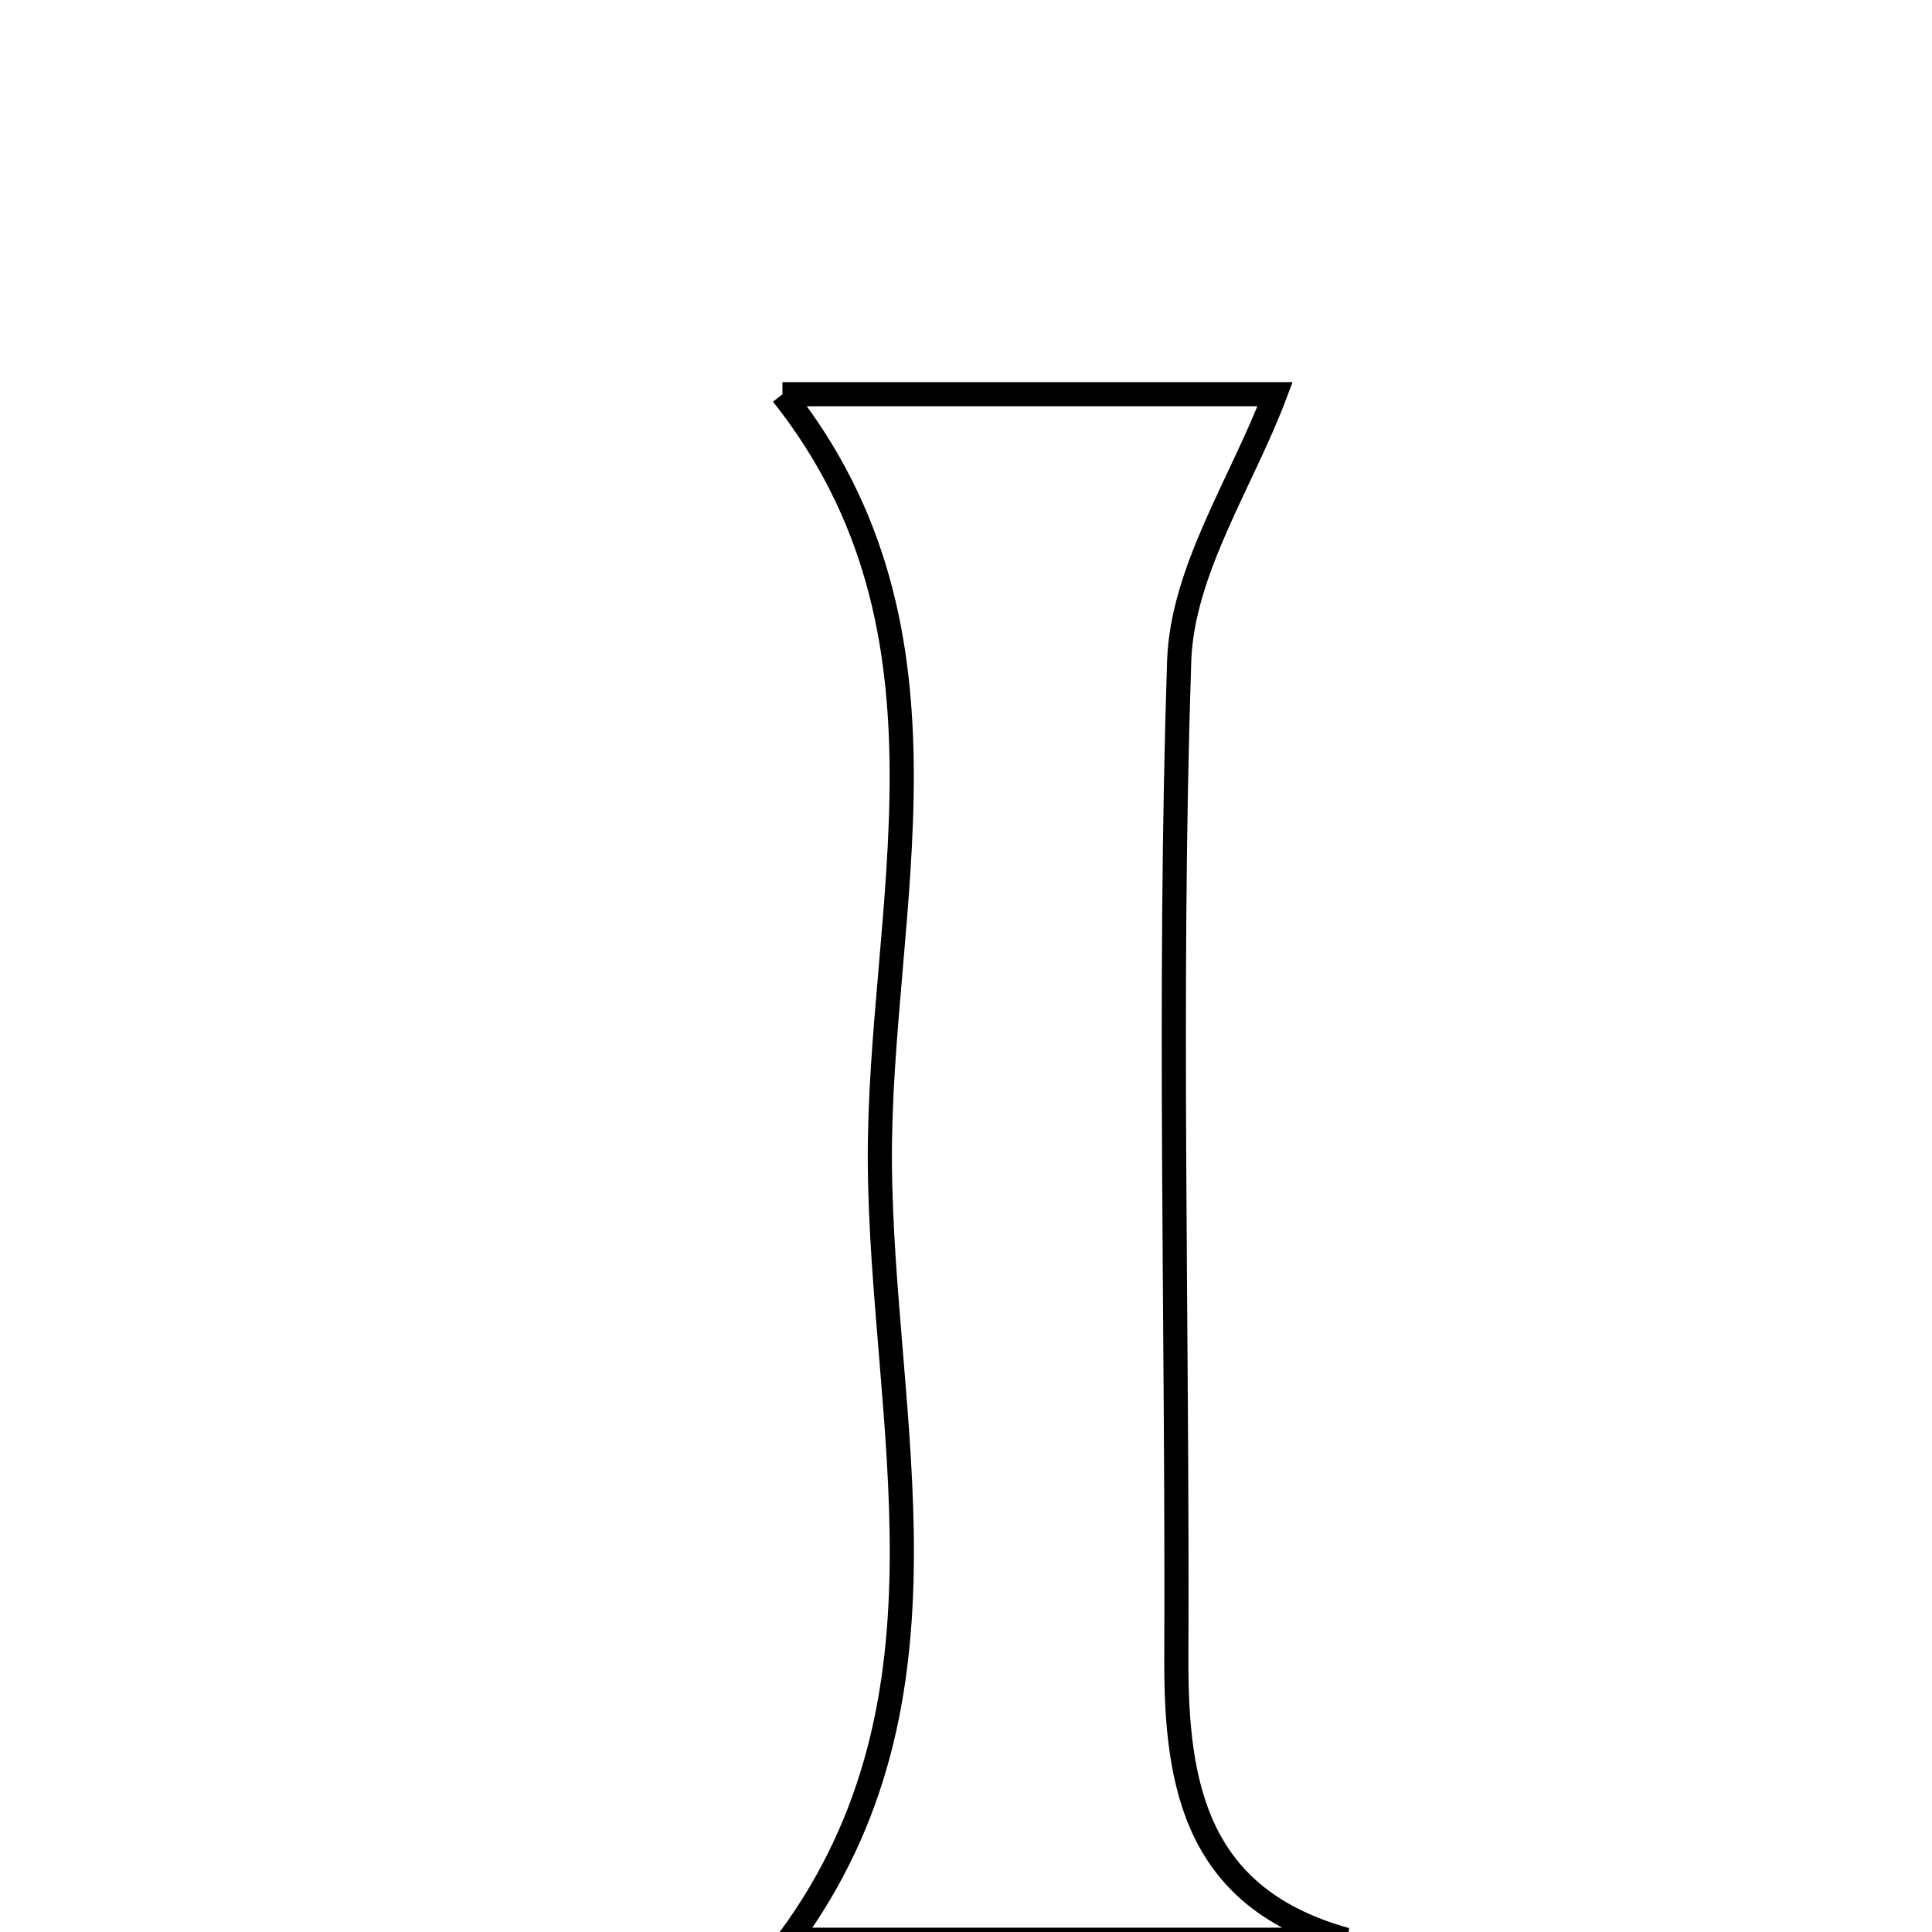 <svg xmlns="http://www.w3.org/2000/svg" viewBox="0.0 0.0 24.0 24.0" height="200px" width="200px"><path fill="none" stroke="black" stroke-width=".3" stroke-opacity="1.0"  filling="0" d="M9.72 4.897 C11.952 4.897 14.06 4.897 15.84 4.897 C15.429 5.987 14.685 7.089 14.648 8.214 C14.512 12.343 14.63 16.48 14.613 20.613 C14.607 22.217 14.879 23.586 16.719 24.096 C14.412 24.096 12.105 24.096 9.802 24.096 C12.012 21.094 10.951 17.653 10.93 14.446 C10.909 11.299 12.078 7.864 9.72 4.897"></path></svg>
